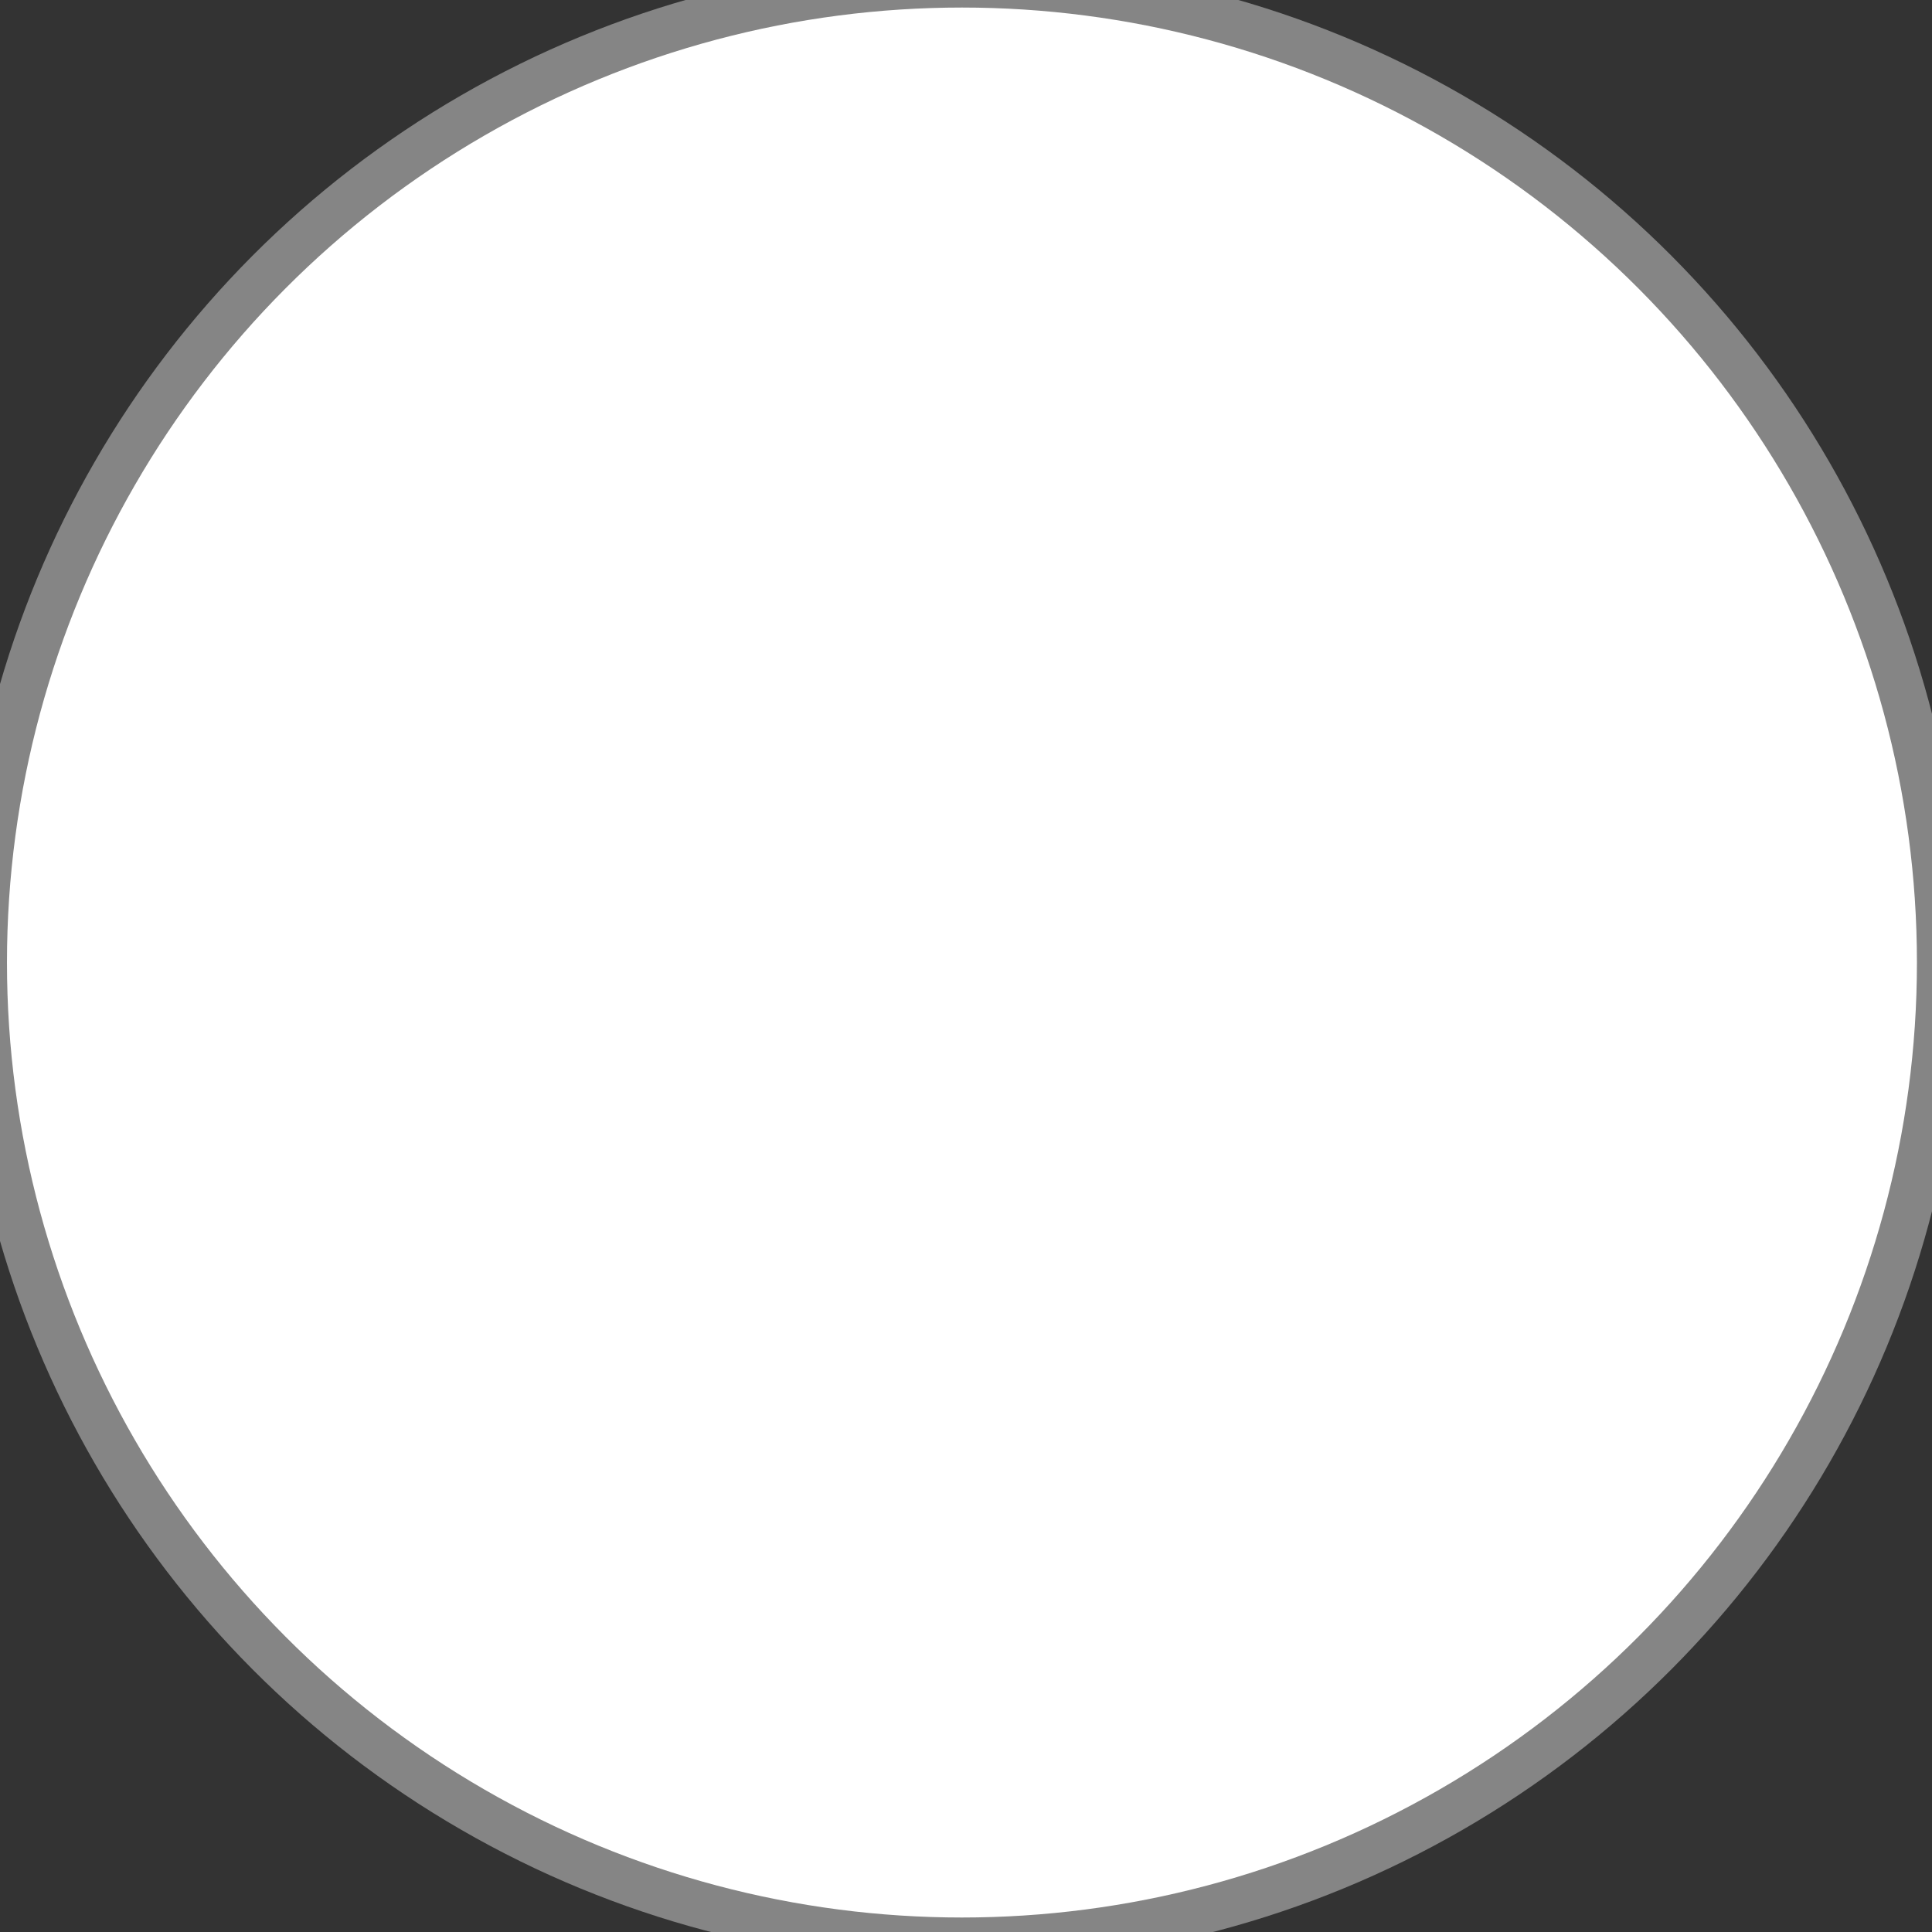 <svg xmlns="http://www.w3.org/2000/svg" width="104" height="104" viewBox="0 0 104 104">
  <rect x="0" y="0" width="104" height="104" fill="#333333" stroke="none"/>
  <defs>
    <style>
      .cls-1 {
        fill: #fff;
        stroke: #fff;
        stroke-linejoin: round;
        stroke-opacity: 0.4;
        stroke-width: 5px;
      }
    </style>
  </defs>
  <circle class="cls-1" cx="51.782" cy="51.813" r="51.407"/>
</svg>
